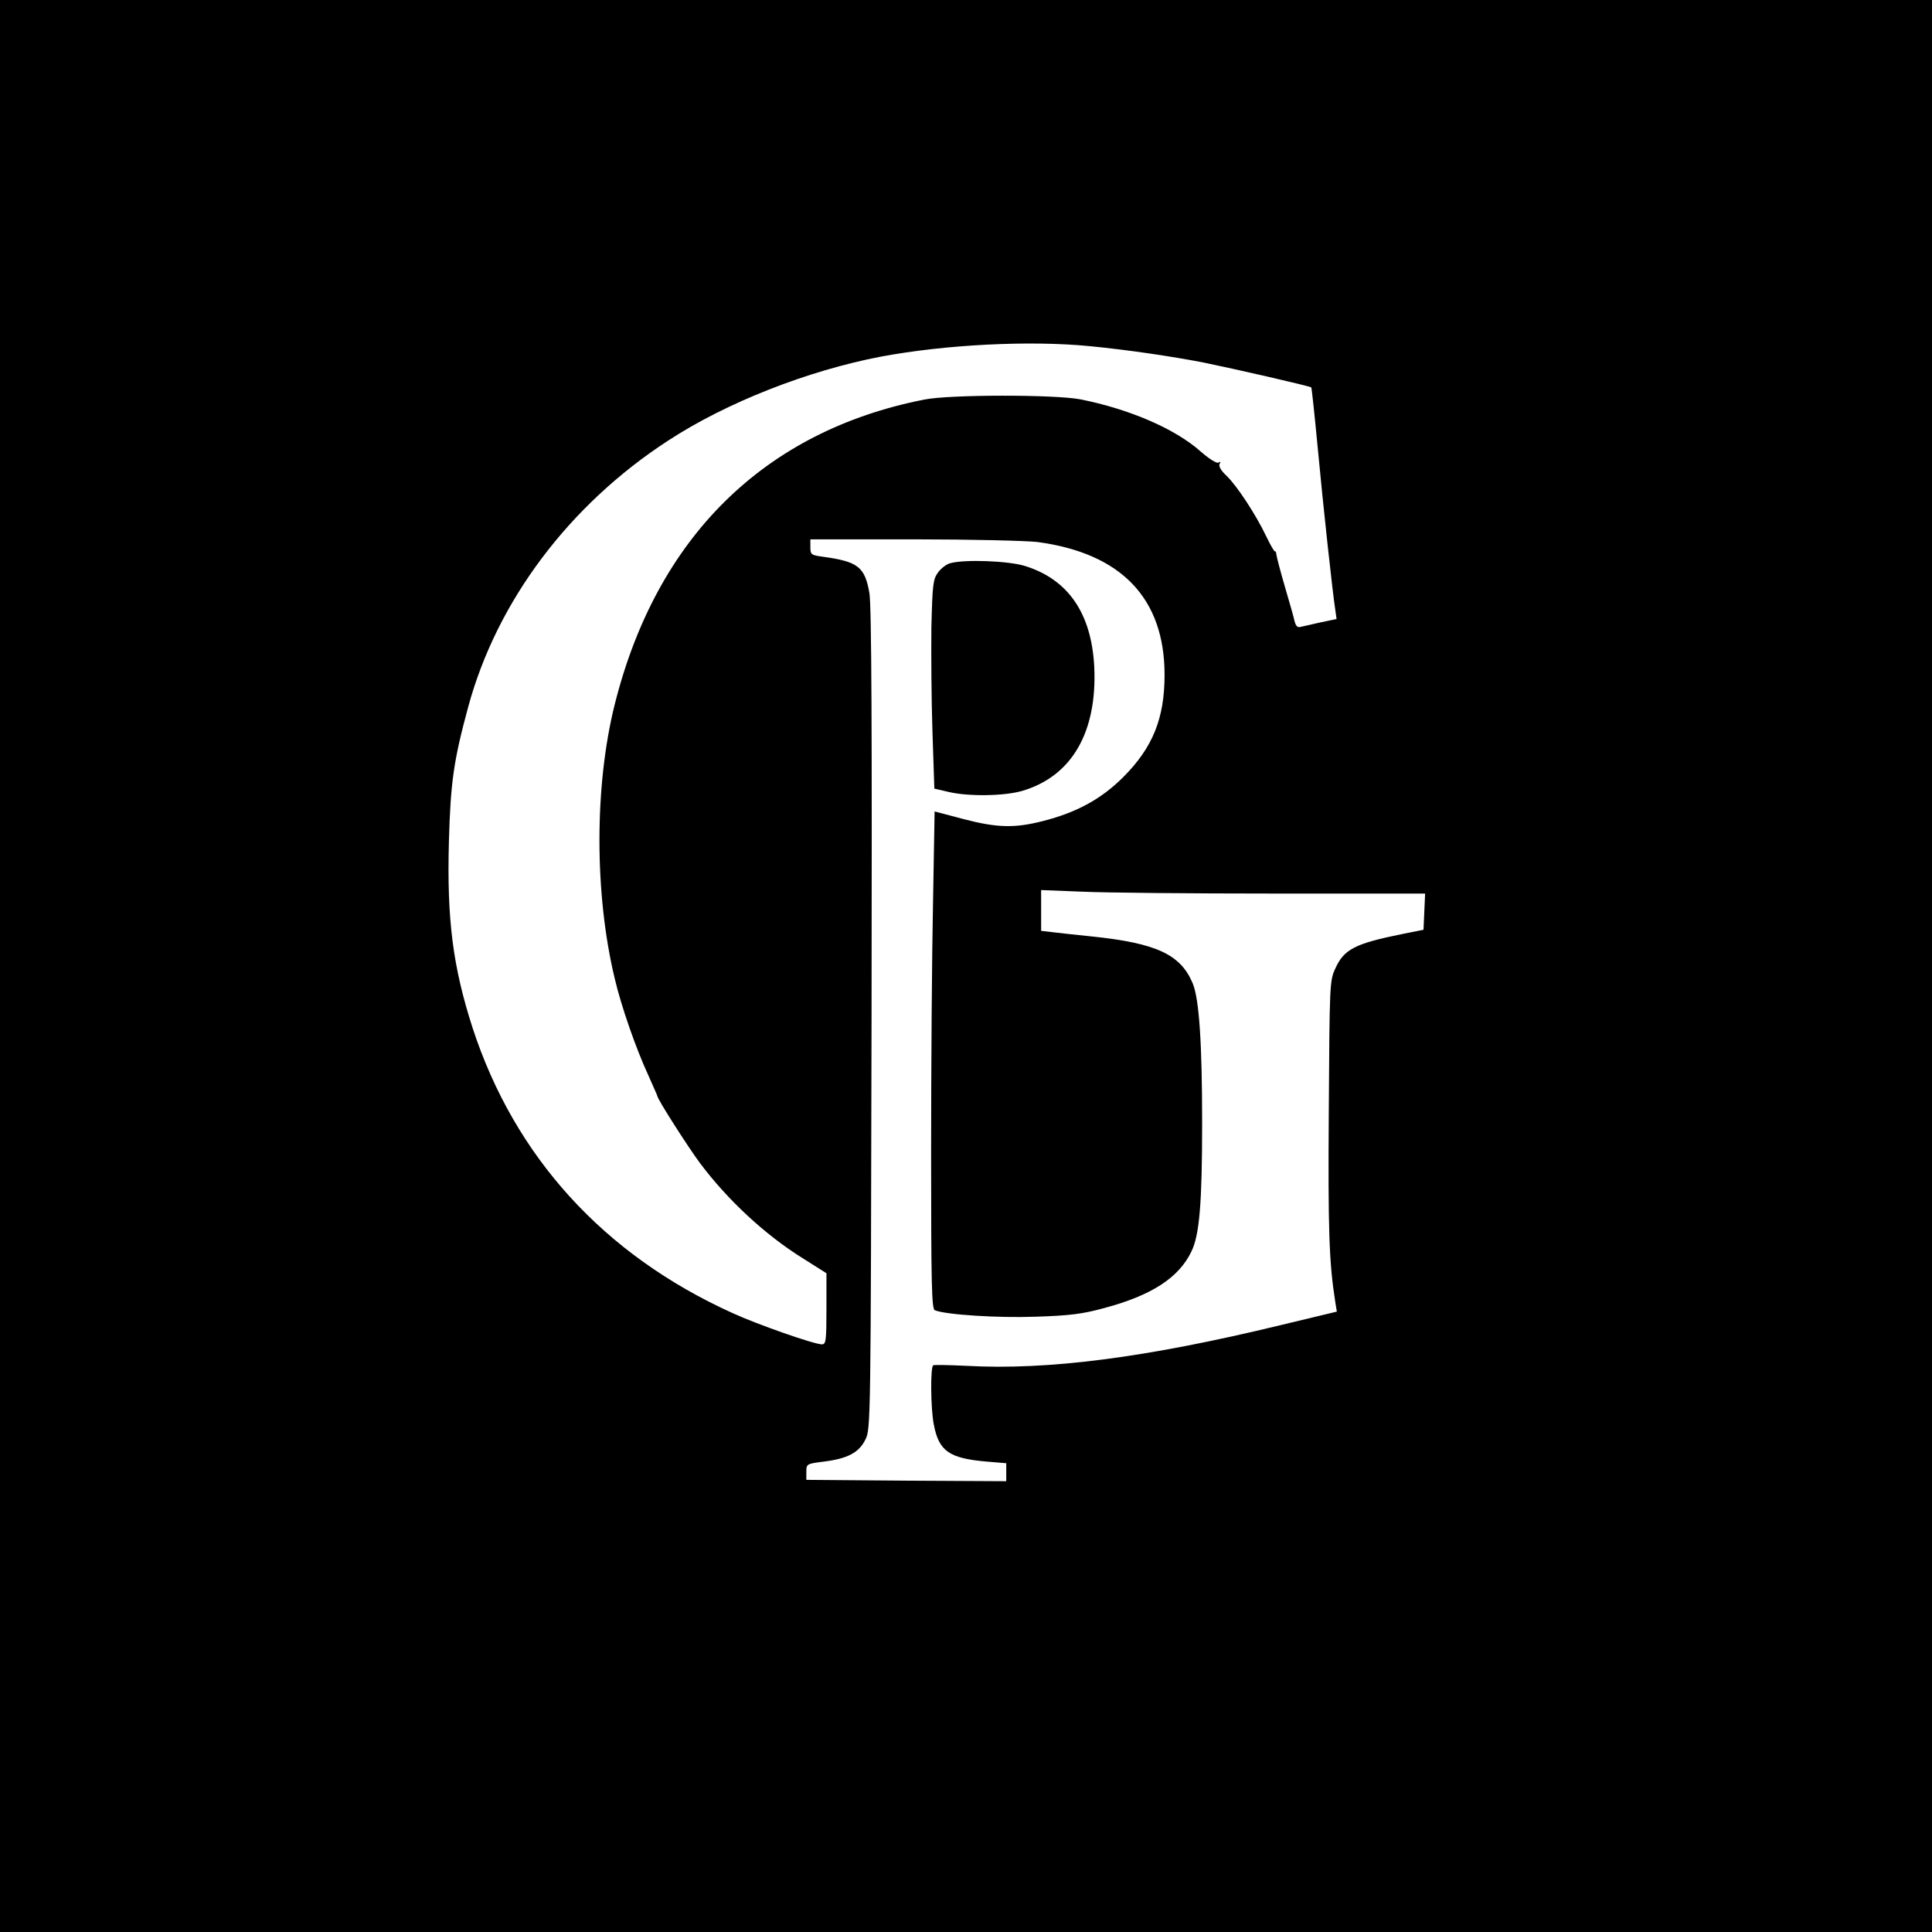 <?xml version="1.0" standalone="no"?>
<!DOCTYPE svg PUBLIC "-//W3C//DTD SVG 20010904//EN"
 "http://www.w3.org/TR/2001/REC-SVG-20010904/DTD/svg10.dtd">
<svg version="1.0" xmlns="http://www.w3.org/2000/svg"
 width="720pt" height="720pt" viewBox="0 0 720 720"
 preserveAspectRatio="xMidYMid meet">

<g transform="translate(0,720) scale(0.1,-0.1)"
fill="#000000" stroke="none">
<path d="M0 3600 l0 -3600 3600 0 3600 0 0 3600 0 3600 -3600 0 -3600 0 0
-3600z m4061 2310 c144 -14 305 -38 424 -61 108 -22 398 -88 402 -93 1 -1 12
-99 23 -217 22 -235 57 -554 66 -610 l5 -36 -58 -12 c-32 -7 -66 -15 -75 -17
-13 -4 -19 3 -24 23 -3 15 -20 73 -36 128 -16 55 -30 108 -31 117 -1 9 -3 15
-5 13 -3 -2 -17 23 -33 56 -38 80 -108 187 -148 226 -21 19 -30 36 -26 44 5 8
4 10 -4 5 -6 -4 -34 13 -66 41 -95 85 -267 159 -450 195 -96 18 -485 18 -580
-1 -596 -117 -998 -513 -1154 -1136 -76 -303 -76 -706 0 -1022 24 -103 80
-263 125 -360 18 -41 34 -76 34 -78 0 -11 113 -188 159 -250 102 -136 242
-267 384 -355 l87 -55 0 -132 c0 -120 -2 -133 -17 -133 -29 0 -243 75 -334
117 -479 217 -811 582 -968 1063 -73 227 -96 402 -88 694 6 221 18 303 72 502
107 394 376 752 745 992 217 142 521 261 793 313 241 45 554 61 778 39z m-194
-730 c312 -42 473 -210 473 -495 0 -162 -44 -271 -154 -381 -82 -82 -174 -132
-300 -164 -106 -27 -171 -25 -297 8 l-106 28 -6 -345 c-4 -189 -7 -606 -7
-927 0 -490 2 -583 14 -587 43 -17 236 -29 375 -24 126 4 175 10 255 32 177
47 279 113 326 211 30 61 40 179 40 479 0 297 -11 462 -35 520 -45 108 -135
150 -375 175 -58 6 -124 13 -147 16 l-43 5 0 76 0 76 152 -6 c83 -4 405 -7
715 -7 l564 0 -3 -67 -3 -68 -80 -16 c-173 -35 -216 -56 -248 -127 -22 -46
-22 -58 -25 -532 -3 -446 1 -564 24 -711 l6 -37 -208 -50 c-503 -122 -869
-169 -1174 -152 -63 3 -118 4 -122 2 -11 -5 -10 -160 2 -221 19 -99 57 -126
198 -138 l72 -6 0 -34 0 -33 -372 2 -373 3 0 30 c0 29 1 30 65 38 88 11 131
33 155 82 20 39 20 63 23 1565 2 1082 0 1544 -8 1590 -17 97 -42 117 -172 135
-45 6 -48 8 -48 36 l0 29 384 0 c212 0 420 -5 463 -10z"/>
<path d="M3541 5101 c-13 -3 -34 -19 -45 -34 -19 -26 -21 -45 -25 -205 -1 -97
0 -272 4 -389 l7 -212 52 -12 c74 -18 210 -16 277 4 184 55 278 219 267 461
-10 200 -97 327 -259 377 -62 19 -225 25 -278 10z"/>
</g>
</svg>
